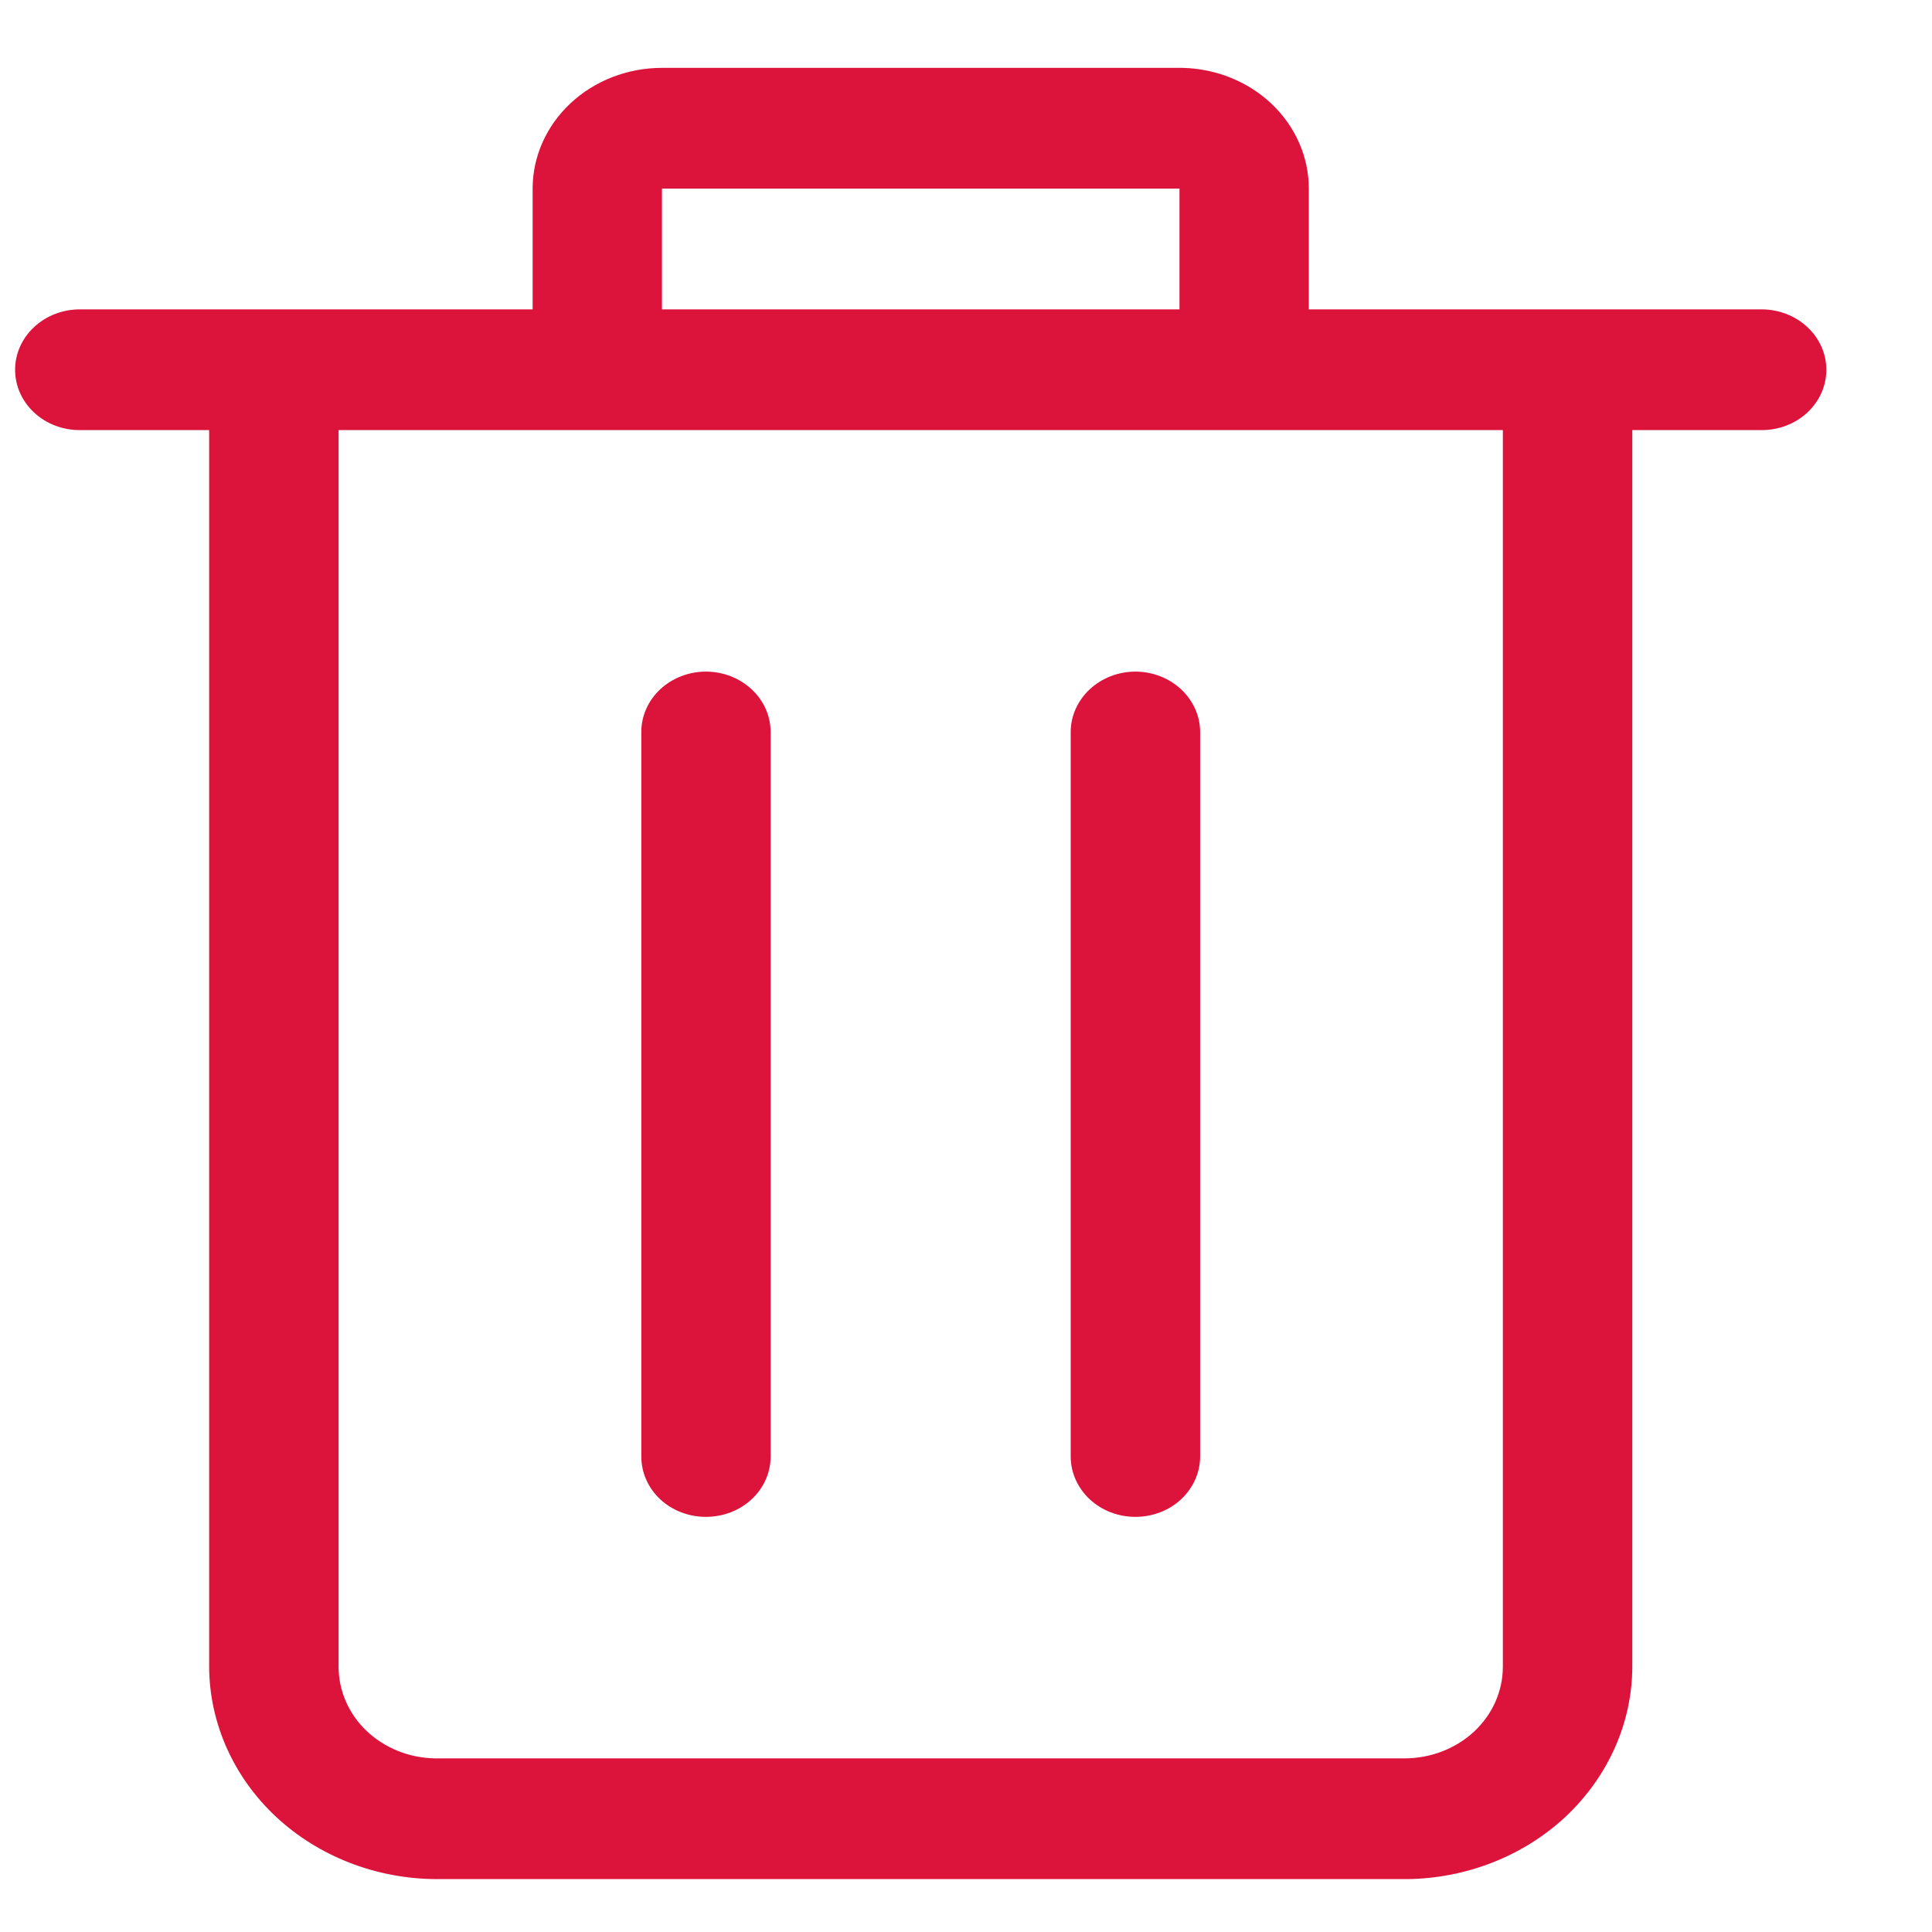 <svg width="16" height="16" viewBox="0 0 16 16" fill="none" xmlns="http://www.w3.org/2000/svg">
<path d="M0.661 3.562H1.732V13.803C1.734 14.269 1.933 14.716 2.286 15.046C2.639 15.375 3.118 15.561 3.618 15.562H11.654C12.149 15.556 12.623 15.368 12.972 15.039C13.32 14.709 13.517 14.265 13.518 13.803V3.562H14.589C14.731 3.562 14.868 3.51 14.968 3.416C15.069 3.322 15.125 3.195 15.125 3.062C15.125 2.93 15.069 2.803 14.968 2.709C14.868 2.615 14.731 2.562 14.589 2.562H10.839V1.562C10.839 1.302 10.73 1.051 10.535 0.864C10.34 0.677 10.074 0.569 9.795 0.562H5.482C5.198 0.562 4.925 0.668 4.725 0.855C4.524 1.043 4.411 1.297 4.411 1.562V2.562H0.661C0.519 2.562 0.382 2.615 0.282 2.709C0.181 2.803 0.125 2.93 0.125 3.062C0.125 3.195 0.181 3.322 0.282 3.416C0.382 3.51 0.519 3.562 0.661 3.562V3.562ZM5.482 1.562H9.768V2.562H5.482V1.562ZM4.411 3.562H12.446V13.803C12.446 14.004 12.361 14.197 12.208 14.34C12.055 14.482 11.848 14.562 11.632 14.562H3.596C3.384 14.557 3.183 14.475 3.034 14.333C2.886 14.191 2.804 14.001 2.804 13.803V3.562H4.411Z" fill="#DC143C"/>
<path d="M5.846 12.562C5.988 12.562 6.125 12.51 6.225 12.416C6.326 12.322 6.382 12.195 6.382 12.062V6.062C6.382 5.93 6.326 5.803 6.225 5.709C6.125 5.615 5.988 5.562 5.846 5.562C5.704 5.562 5.568 5.615 5.467 5.709C5.367 5.803 5.311 5.93 5.311 6.062V12.062C5.311 12.195 5.367 12.322 5.467 12.416C5.568 12.51 5.704 12.562 5.846 12.562Z" fill="#DC143C"/>
<path d="M9.403 12.562C9.545 12.562 9.681 12.51 9.782 12.416C9.882 12.322 9.939 12.195 9.939 12.062V6.062C9.939 5.93 9.882 5.803 9.782 5.709C9.681 5.615 9.545 5.562 9.403 5.562C9.261 5.562 9.125 5.615 9.024 5.709C8.924 5.803 8.867 5.93 8.867 6.062V12.062C8.867 12.195 8.924 12.322 9.024 12.416C9.125 12.51 9.261 12.562 9.403 12.562Z" fill="#DC143C"/>
</svg>
